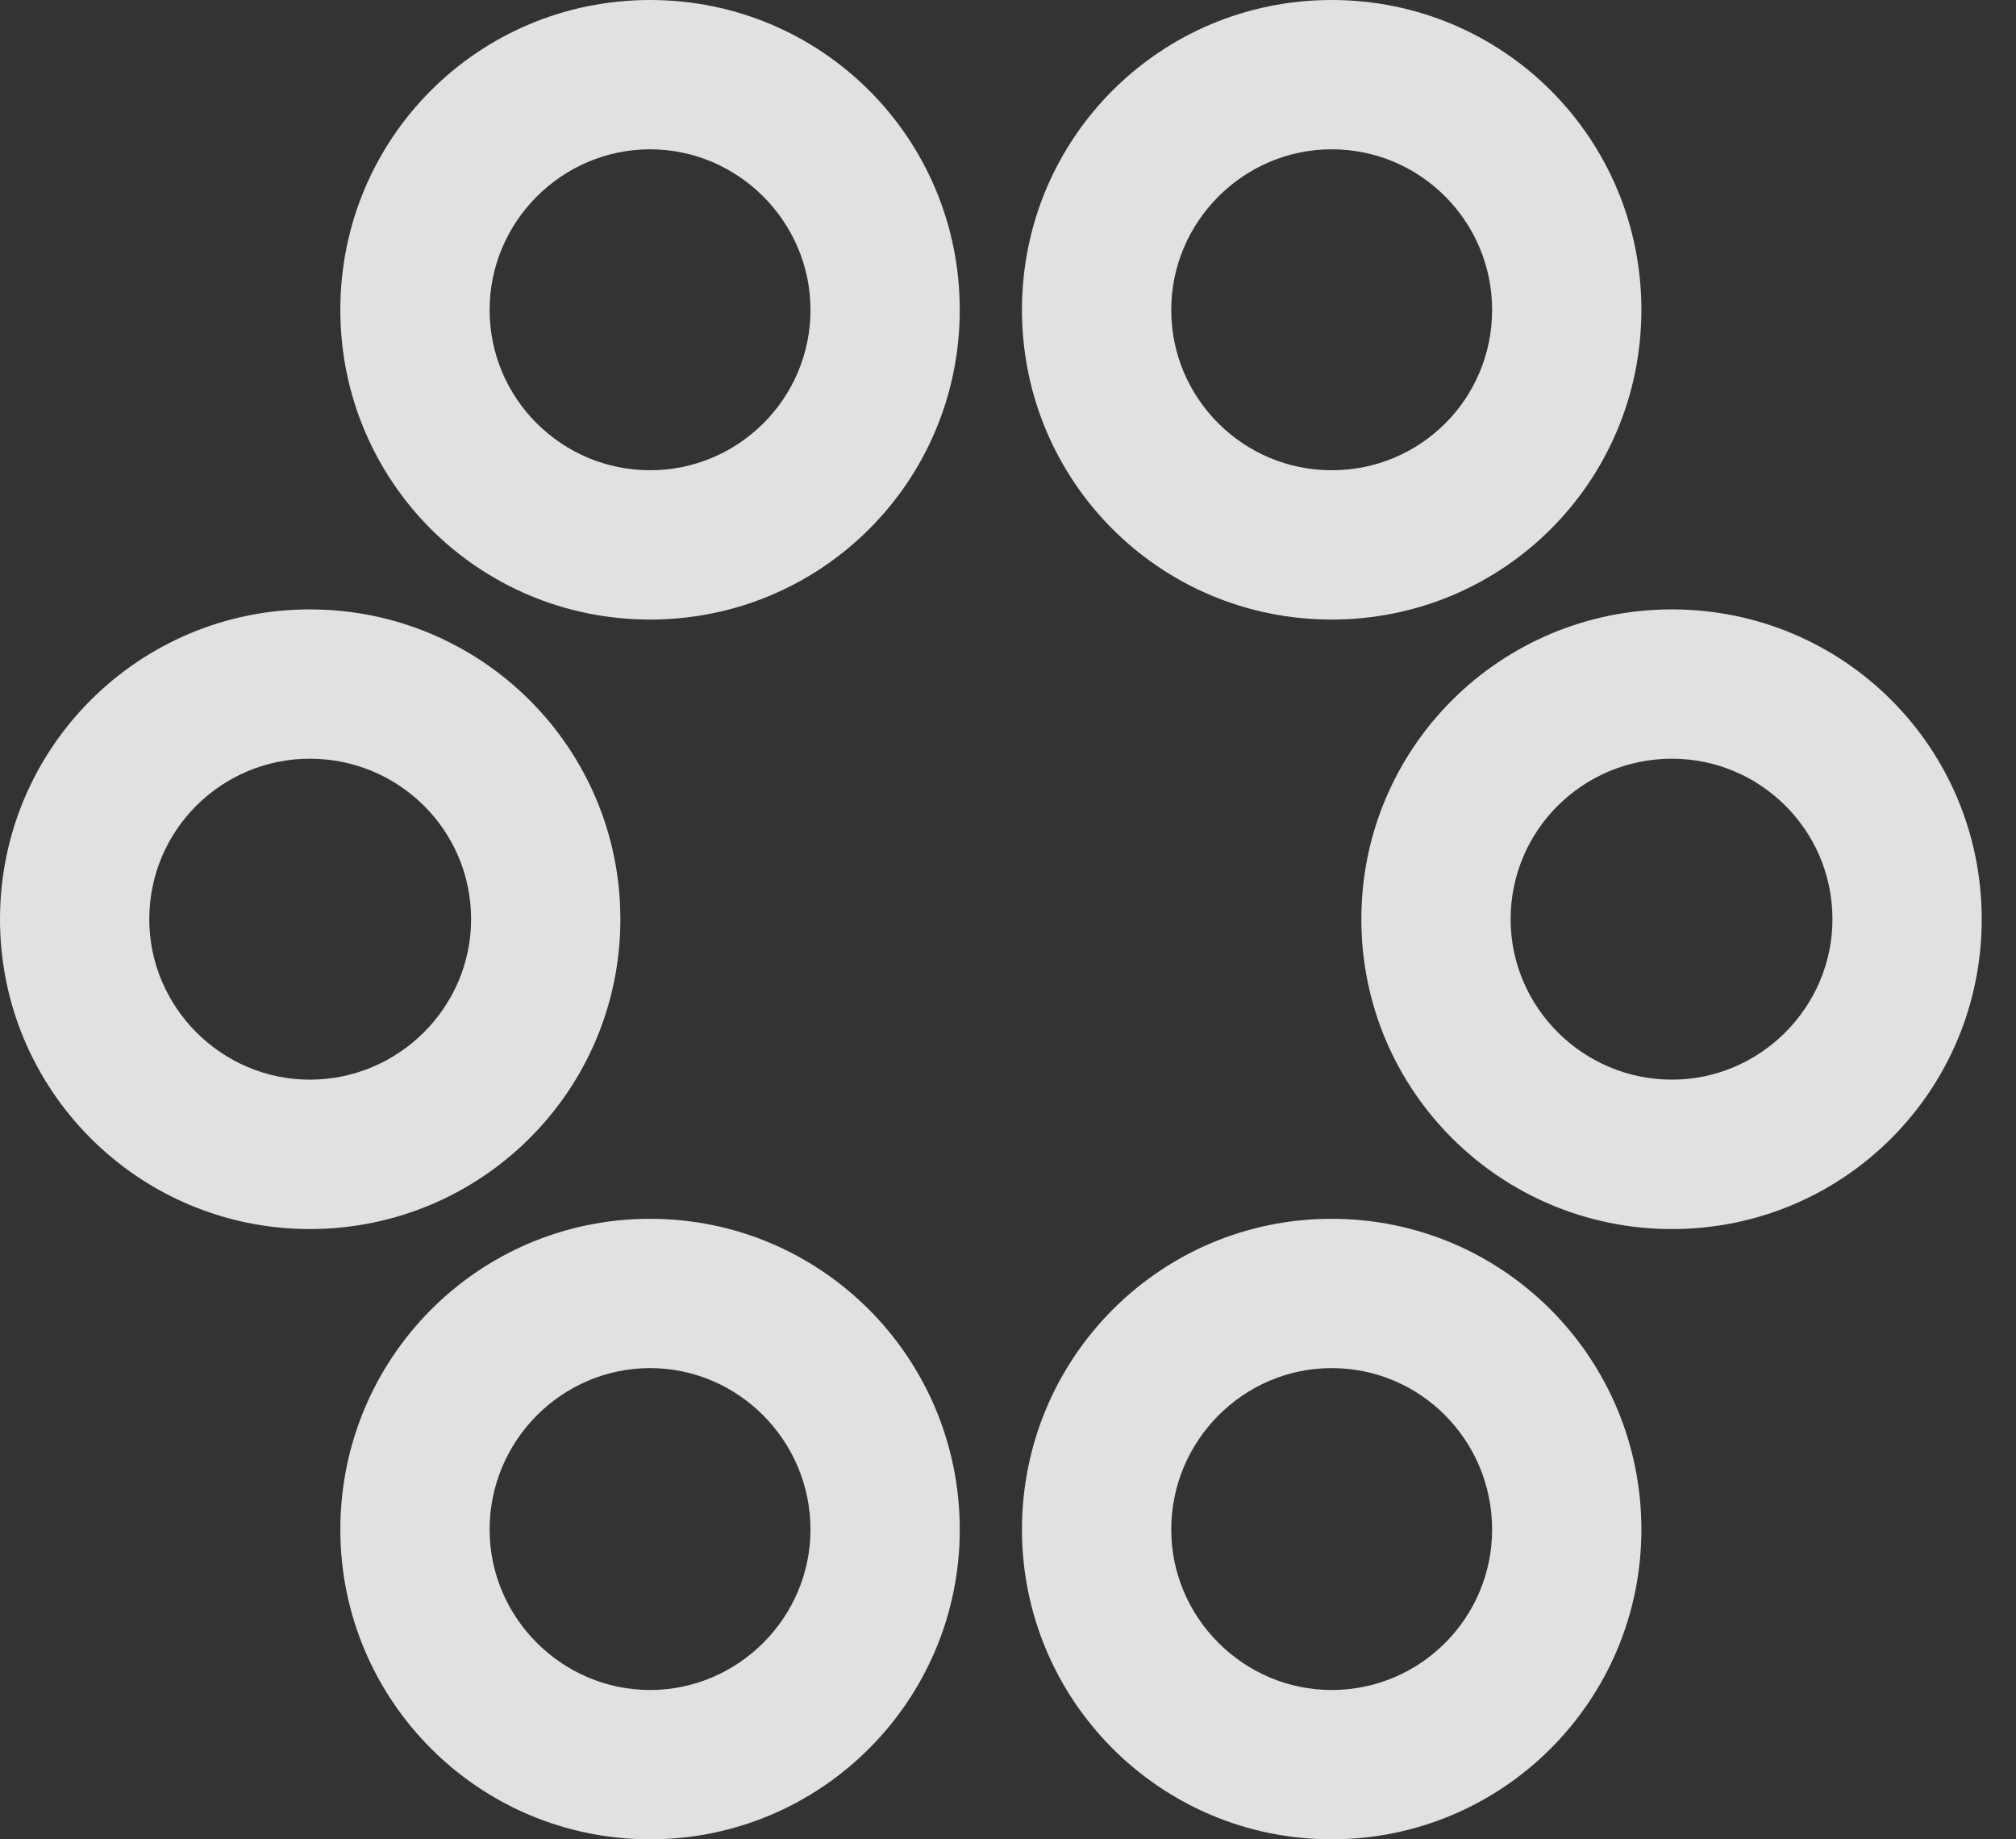 <?xml version="1.0" encoding="UTF-8"?>
<!--Generator: Apple Native CoreSVG 326-->
<!DOCTYPE svg
PUBLIC "-//W3C//DTD SVG 1.1//EN"
       "http://www.w3.org/Graphics/SVG/1.1/DTD/svg11.dtd">
<svg version="1.1" xmlns="http://www.w3.org/2000/svg" xmlns:xlink="http://www.w3.org/1999/xlink" viewBox="0 0 21.23 19.365">
 <rect x="0" y="0" width="21.23" height="19.365" fill="#333333" stroke="none"/>
 <g>
  <rect height="19.365" opacity="0" width="21.23" x="0" y="0"/>
  <path d="M6.846 6.523C8.652 6.523 10.107 5.068 10.107 3.262C10.107 1.455 8.652 0 6.846 0C5.039 0 3.584 1.455 3.584 3.262C3.584 5.068 5.039 6.523 6.846 6.523ZM6.846 4.951C5.918 4.951 5.156 4.199 5.156 3.262C5.156 2.334 5.918 1.572 6.846 1.572C7.773 1.572 8.535 2.334 8.535 3.262C8.535 4.199 7.773 4.951 6.846 4.951ZM14.023 6.523C15.83 6.523 17.285 5.068 17.285 3.262C17.285 1.455 15.83 0 14.023 0C12.217 0 10.762 1.455 10.762 3.262C10.762 5.068 12.217 6.523 14.023 6.523ZM14.023 4.951C13.096 4.951 12.334 4.199 12.334 3.262C12.334 2.334 13.096 1.572 14.023 1.572C14.961 1.572 15.713 2.334 15.713 3.262C15.713 4.199 14.961 4.951 14.023 4.951ZM3.262 12.94C5.068 12.94 6.533 11.484 6.533 9.678C6.533 7.871 5.068 6.416 3.262 6.416C1.465 6.416 0 7.871 0 9.678C0 11.484 1.465 12.94 3.262 12.94ZM3.262 11.367C2.334 11.367 1.572 10.605 1.572 9.678C1.572 8.74 2.334 7.988 3.262 7.988C4.199 7.988 4.961 8.74 4.961 9.678C4.961 10.605 4.199 11.367 3.262 11.367ZM17.607 12.94C19.414 12.94 20.869 11.484 20.869 9.678C20.869 7.871 19.414 6.416 17.607 6.416C15.801 6.416 14.336 7.871 14.336 9.678C14.336 11.484 15.801 12.94 17.607 12.94ZM17.607 11.367C16.67 11.367 15.908 10.605 15.908 9.678C15.908 8.74 16.67 7.988 17.607 7.988C18.535 7.988 19.297 8.74 19.297 9.678C19.297 10.605 18.535 11.367 17.607 11.367ZM6.846 19.365C8.652 19.365 10.107 17.9 10.107 16.104C10.107 14.297 8.652 12.832 6.846 12.832C5.039 12.832 3.584 14.297 3.584 16.104C3.584 17.9 5.039 19.365 6.846 19.365ZM6.846 17.793C5.918 17.793 5.156 17.031 5.156 16.104C5.156 15.166 5.918 14.404 6.846 14.404C7.773 14.404 8.535 15.166 8.535 16.104C8.535 17.031 7.773 17.793 6.846 17.793ZM14.023 19.365C15.83 19.365 17.285 17.9 17.285 16.104C17.285 14.297 15.83 12.832 14.023 12.832C12.217 12.832 10.762 14.297 10.762 16.104C10.762 17.9 12.217 19.365 14.023 19.365ZM14.023 17.793C13.096 17.793 12.334 17.031 12.334 16.104C12.334 15.166 13.096 14.404 14.023 14.404C14.961 14.404 15.713 15.166 15.713 16.104C15.713 17.031 14.961 17.793 14.023 17.793Z" fill="white" fill-opacity="0.85"/>
 </g>
</svg>
